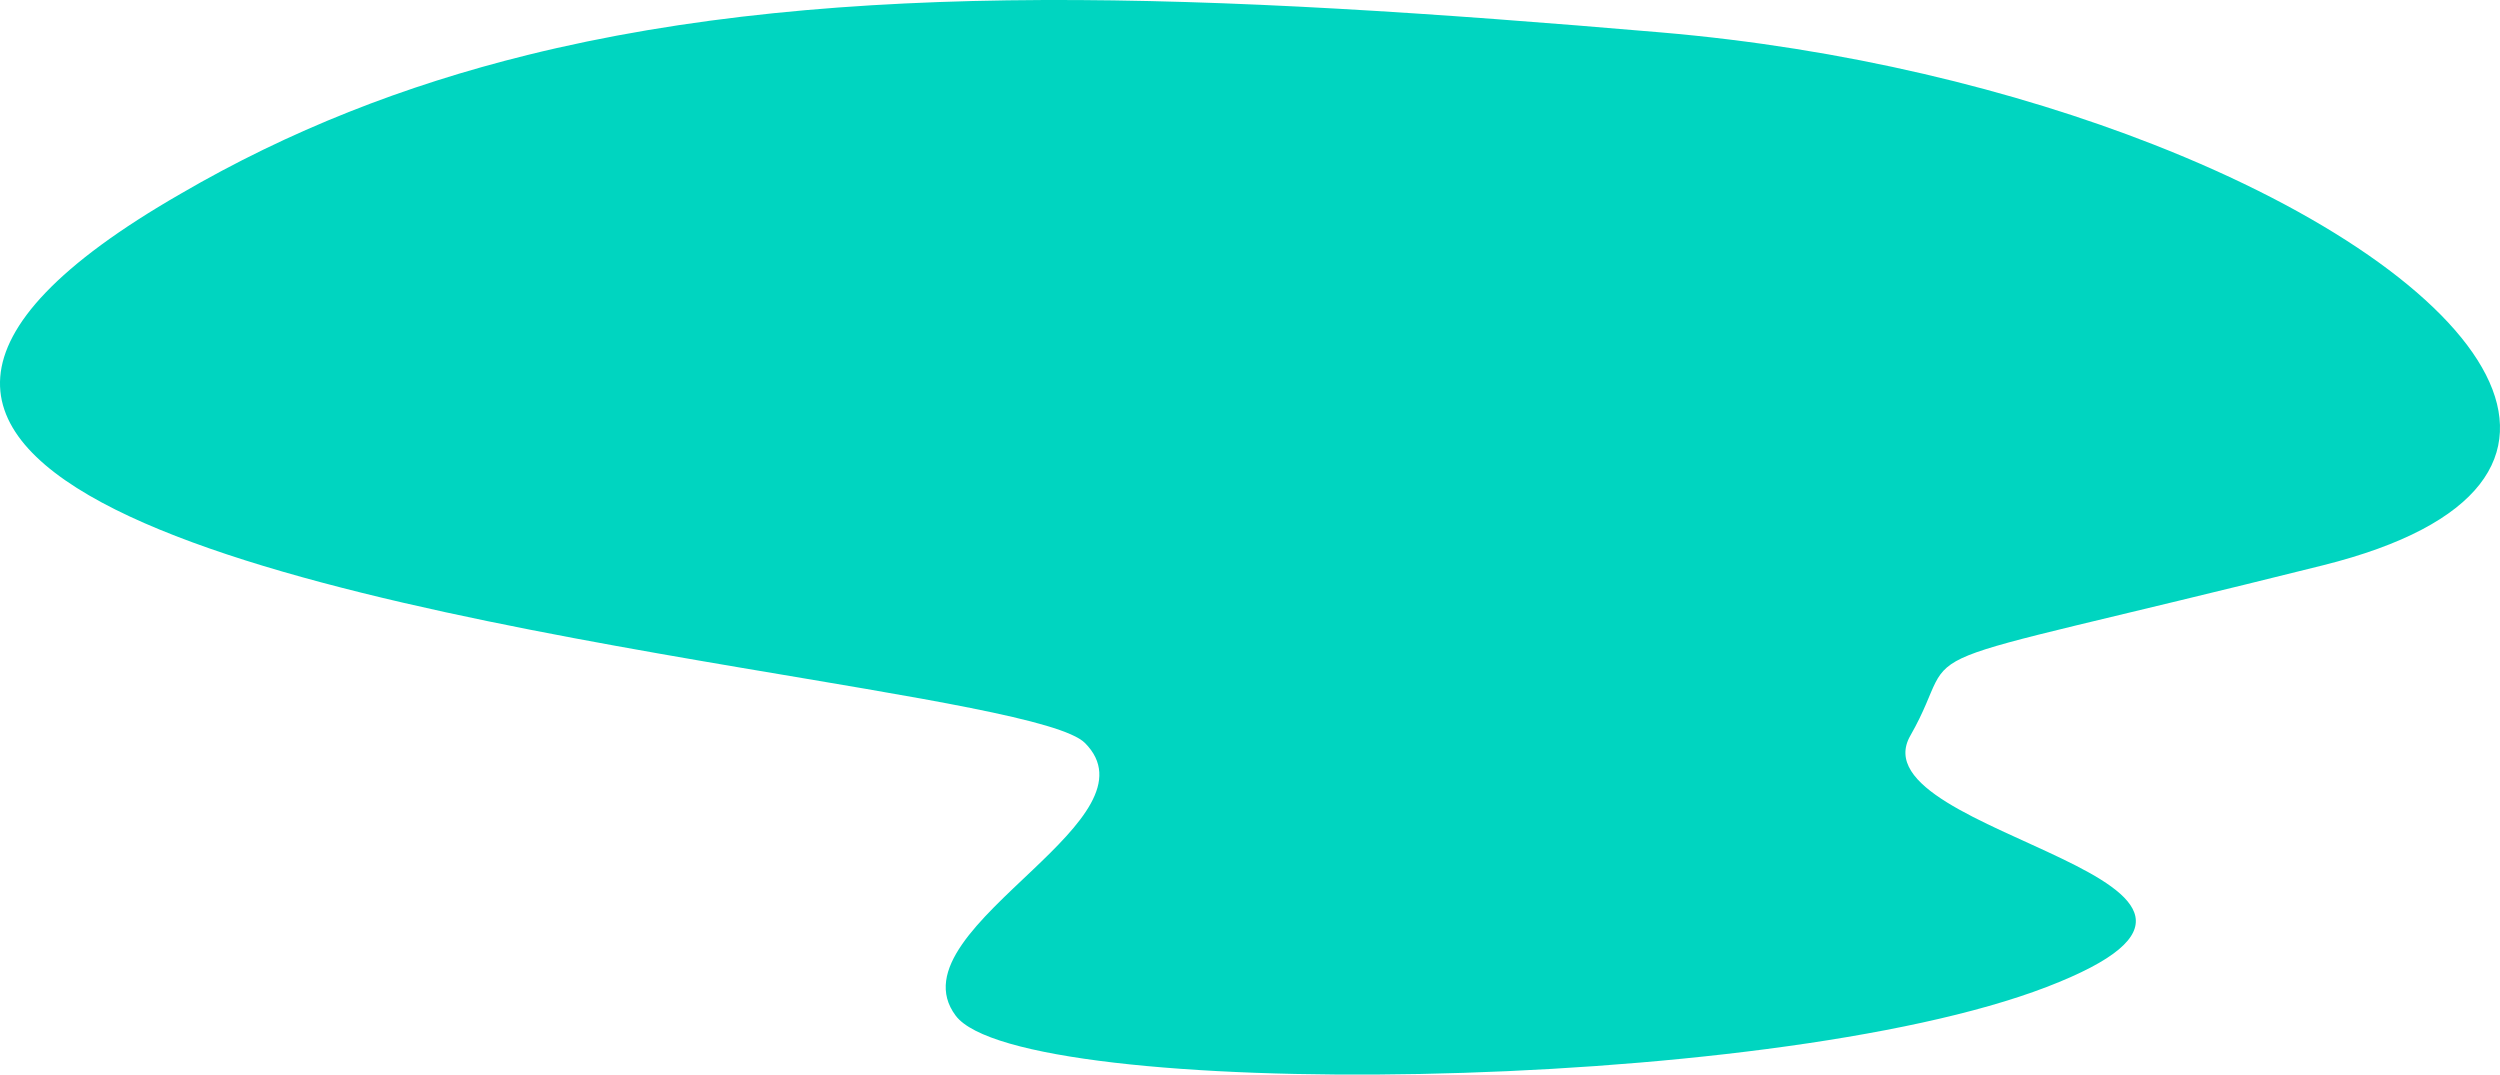 <svg version="1.1" baseProfile="tiny" id="图层_1" x="0px" y="0px" width="192.466px" height="82.732px" viewBox="0 0 192.466 82.732" xml:space="preserve" xmlns="http://www.w3.org/2000/svg" xmlns:xlink="http://www.w3.org/1999/xlink" xmlns:xml="http://www.w3.org/XML/1998/namespace">
  <path fill="#00D5C0" d="M165.797,11.127c-10.704-4.194-23.843-7.43-37.931-8.632c-34.853-2.98-63.064-4.248-87.258,1.74
	c-9.467,2.343-18.317,5.795-26.711,10.69c-37.841,21.765,10.037,30.866,43.197,36.489c13.563,2.301,24.663,4.018,26.428,5.781
	c2.89,2.891-0.343,6.281-3.994,9.756c-4.025,3.832-8.56,7.764-5.952,11.242c4.973,6.629,62.44,6.078,83.99-2.209
	c21.55-8.289-14.92-11.604-10.499-19.342c4.422-7.734-3.04-4.418,31.772-13.122C203.538,37.348,191.936,21.371,165.797,11.127z" class="color c1"/>
</svg>